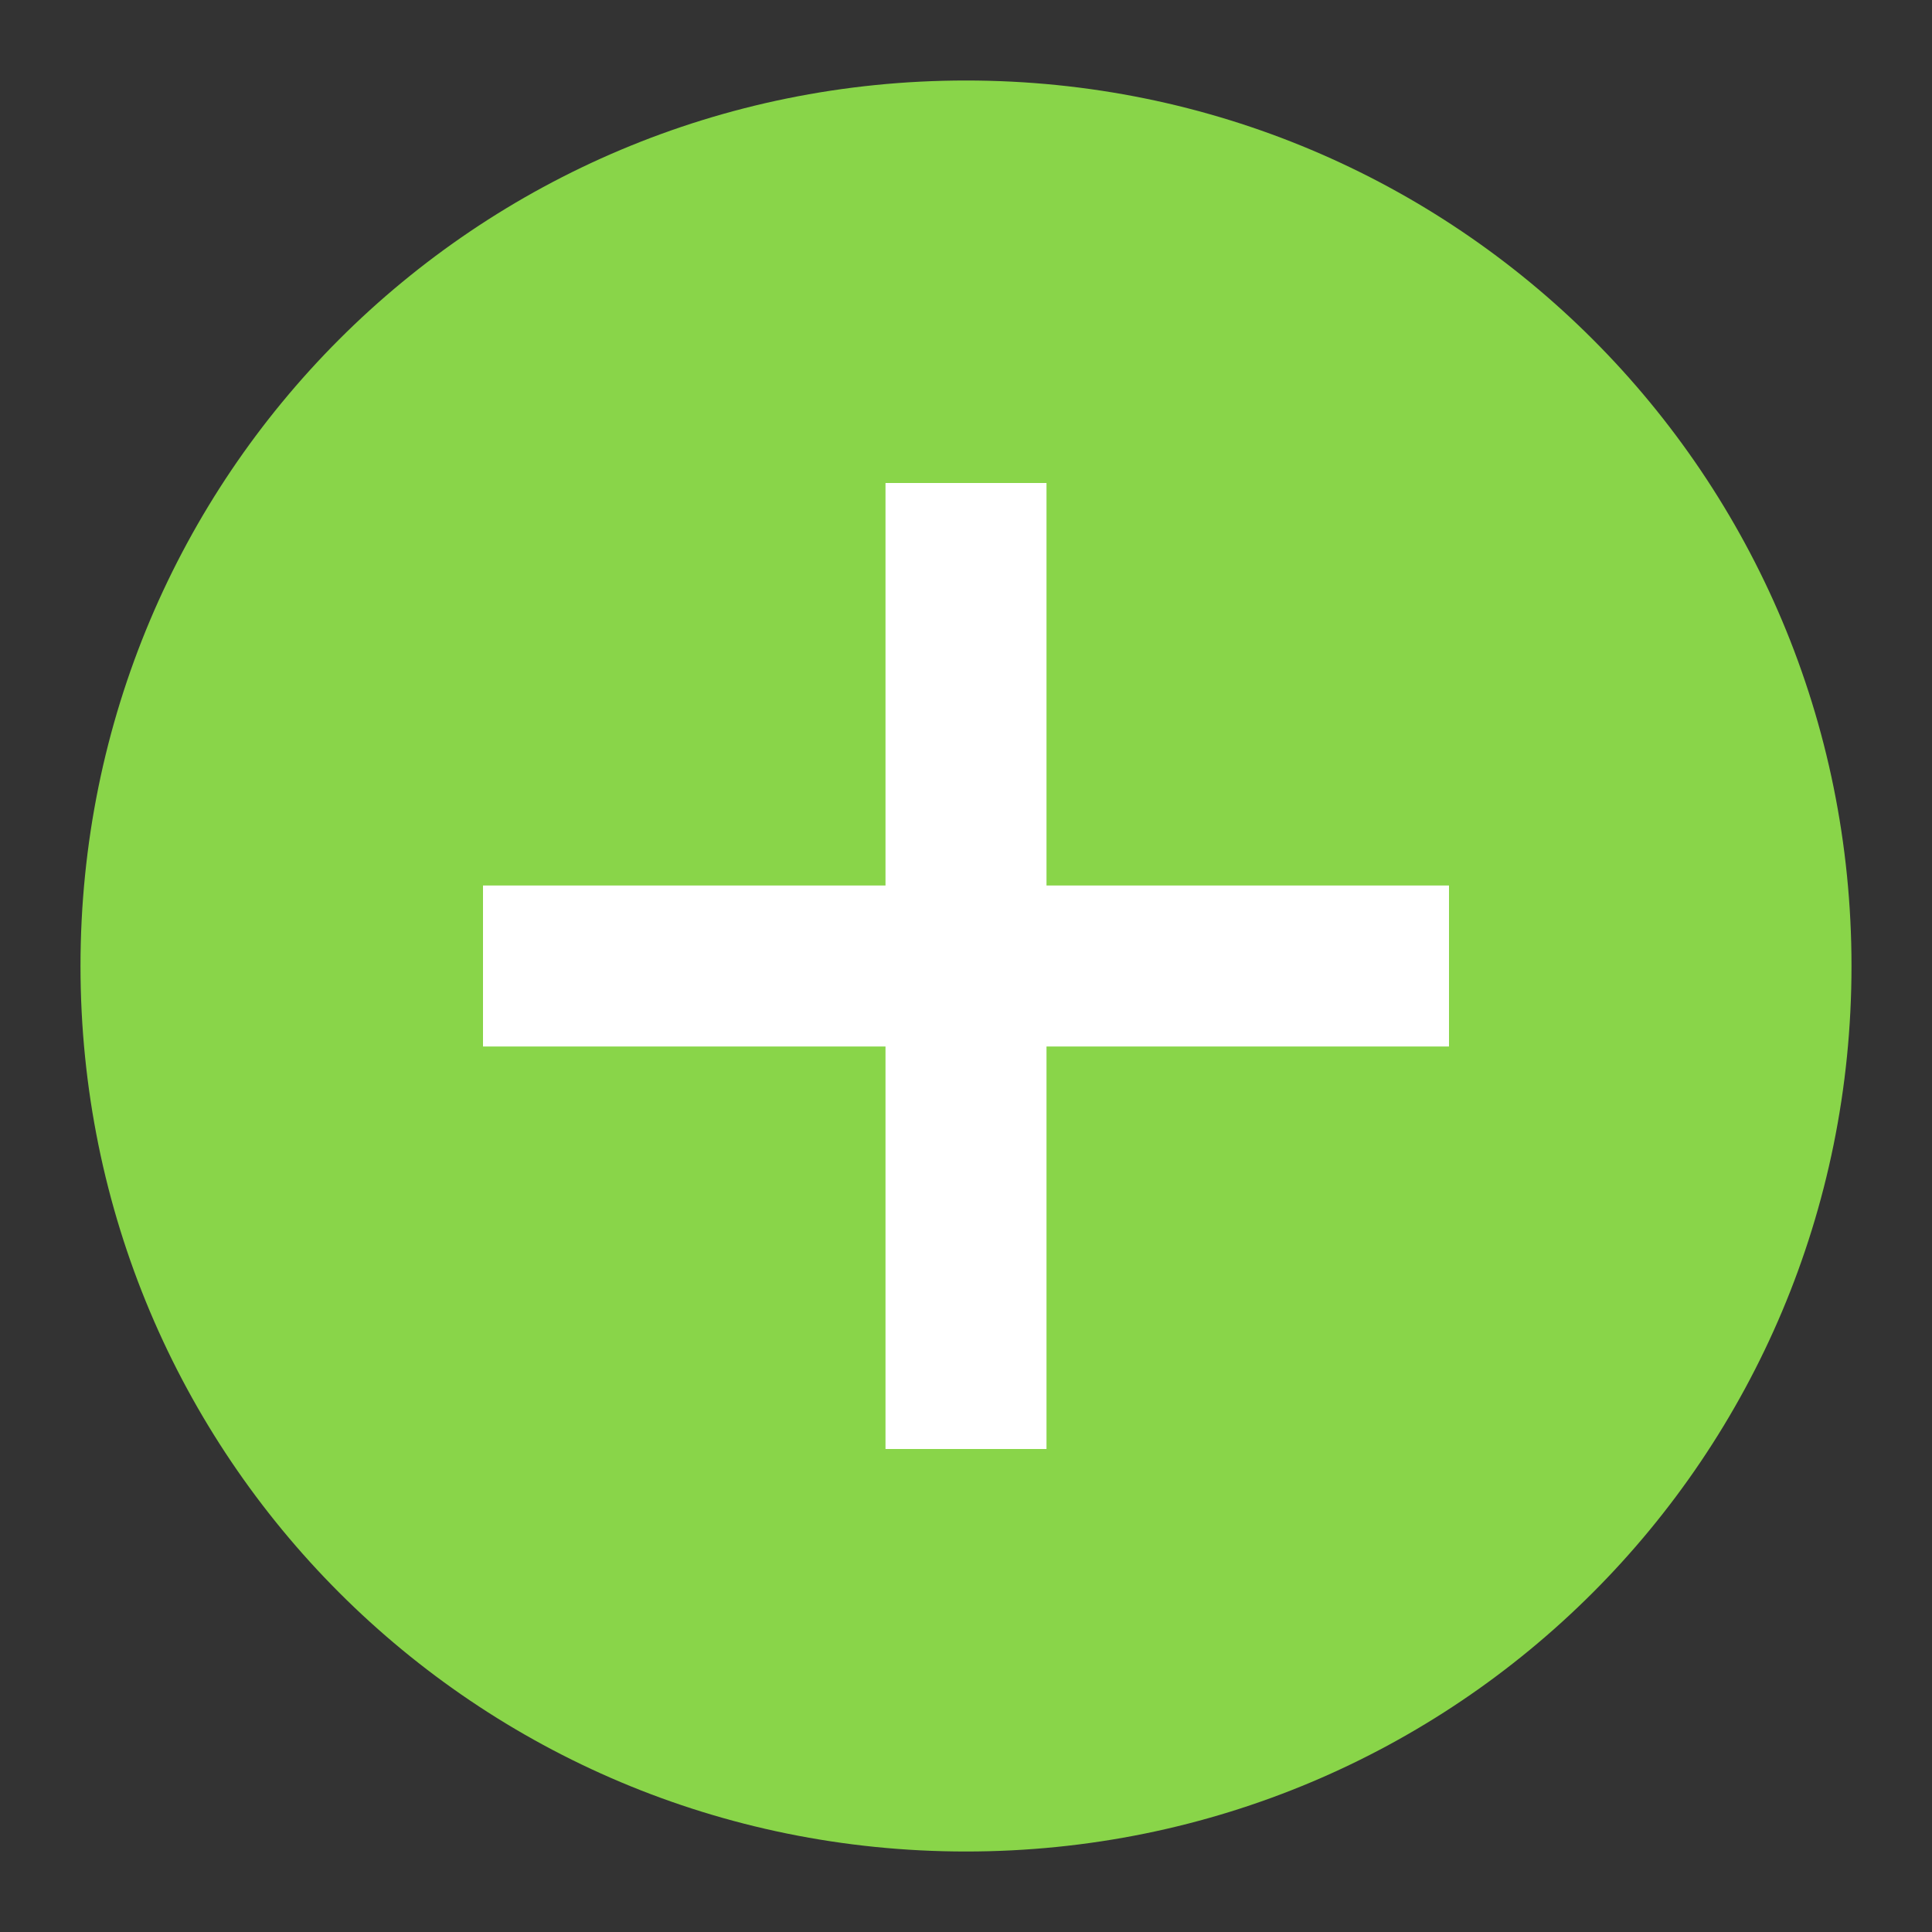 <svg xmlns="http://www.w3.org/2000/svg" width="24" height="24" version="1.1" viewBox="0 0 24 24">
 <rect x="0" y="0" width="24" height="24" fill="#333333" stroke="none"/>
 <path d="m12 1c-6.094 0-11 4.906-11 11s4.906 11 11 11 11-4.906 11-11-4.906-11-11-11z" fill="#89d549" />
 <path d="m11 6v5h-5v2h5v5h2v-5h5v-2h-5v-5h-2z" fill="#fff" />
</svg>